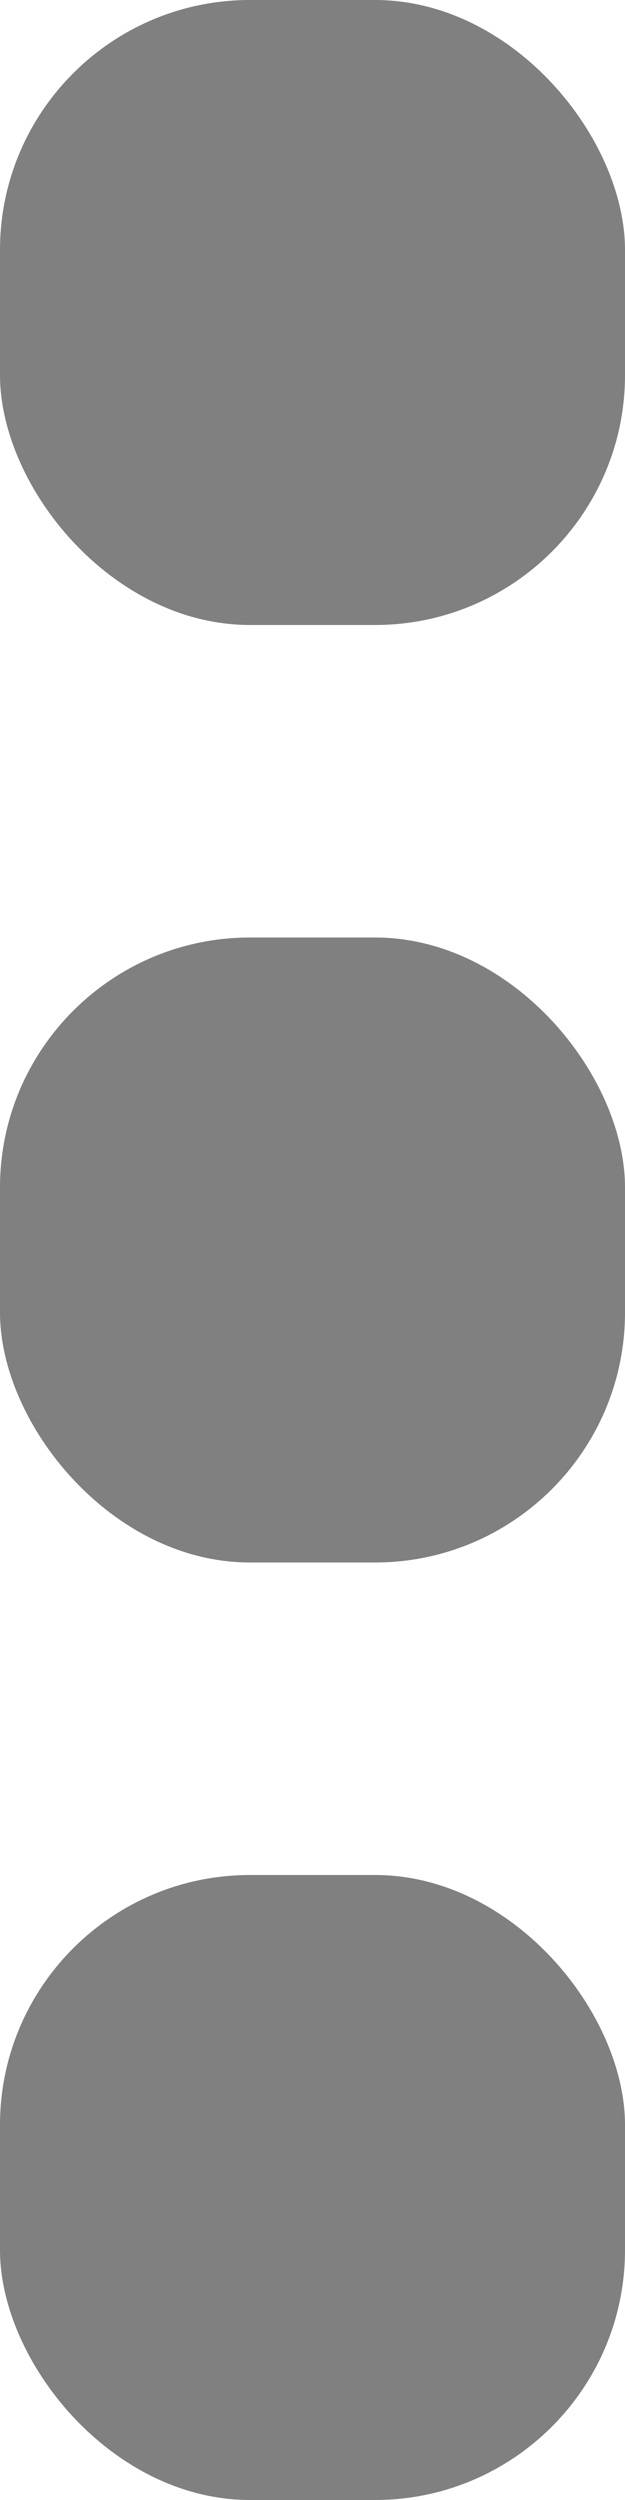 <?xml version="1.0" encoding="UTF-8" standalone="no"?>
<svg
   xmlns:dc="http://purl.org/dc/elements/1.1/"
   xmlns:cc="http://creativecommons.org/ns#"
   xmlns:rdf="http://www.w3.org/1999/02/22-rdf-syntax-ns#"
   xmlns:svg="http://www.w3.org/2000/svg"
   xmlns="http://www.w3.org/2000/svg"
   xmlns:sodipodi="http://sodipodi.sourceforge.net/DTD/sodipodi-0.dtd"
   xmlns:inkscape="http://www.inkscape.org/namespaces/inkscape"
   viewBox="0 0 20 64"
   width="8"
   height="32"
   version="1.1"
   id="svg8"
   sodipodi:docname="hamburger-dots.svg"
   inkscape:version="1.0.1 (1.0.1+r73)">
  <defs
     id="defs12" />
  <sodipodi:namedview
     pagecolor="#ffffff"
     bordercolor="#666666"
     borderopacity="1"
     objecttolerance="10"
     gridtolerance="10"
     guidetolerance="10"
     inkscape:pageopacity="0"
     inkscape:pageshadow="2"
     inkscape:window-width="1920"
     inkscape:window-height="1023"
     id="namedview10"
     showgrid="false"
     fit-margin-top="0"
     fit-margin-left="0"
     fit-margin-right="0"
     fit-margin-bottom="0"
     inkscape:zoom="21.3"
     inkscape:cx="20.046948"
     inkscape:cy="16.657277"
     inkscape:window-x="0"
     inkscape:window-y="0"
     inkscape:window-maximized="1"
     inkscape:current-layer="svg8" />
  <rect
     width="20"
     height="20"
     rx="8"
     id="rect2"
     x="0"
     y="-8"
     style="fill:#808080;fill-opacity:1" />
  <rect
     y="22"
     width="20"
     height="20"
     rx="8"
     id="rect4"
     x="0"
     style="fill:#808080;fill-opacity:1" />
  <rect
     y="52"
     width="20"
     height="20"
     rx="8"
     id="rect6"
     x="0"
     style="fill:#808080;fill-opacity:1" />
</svg>
